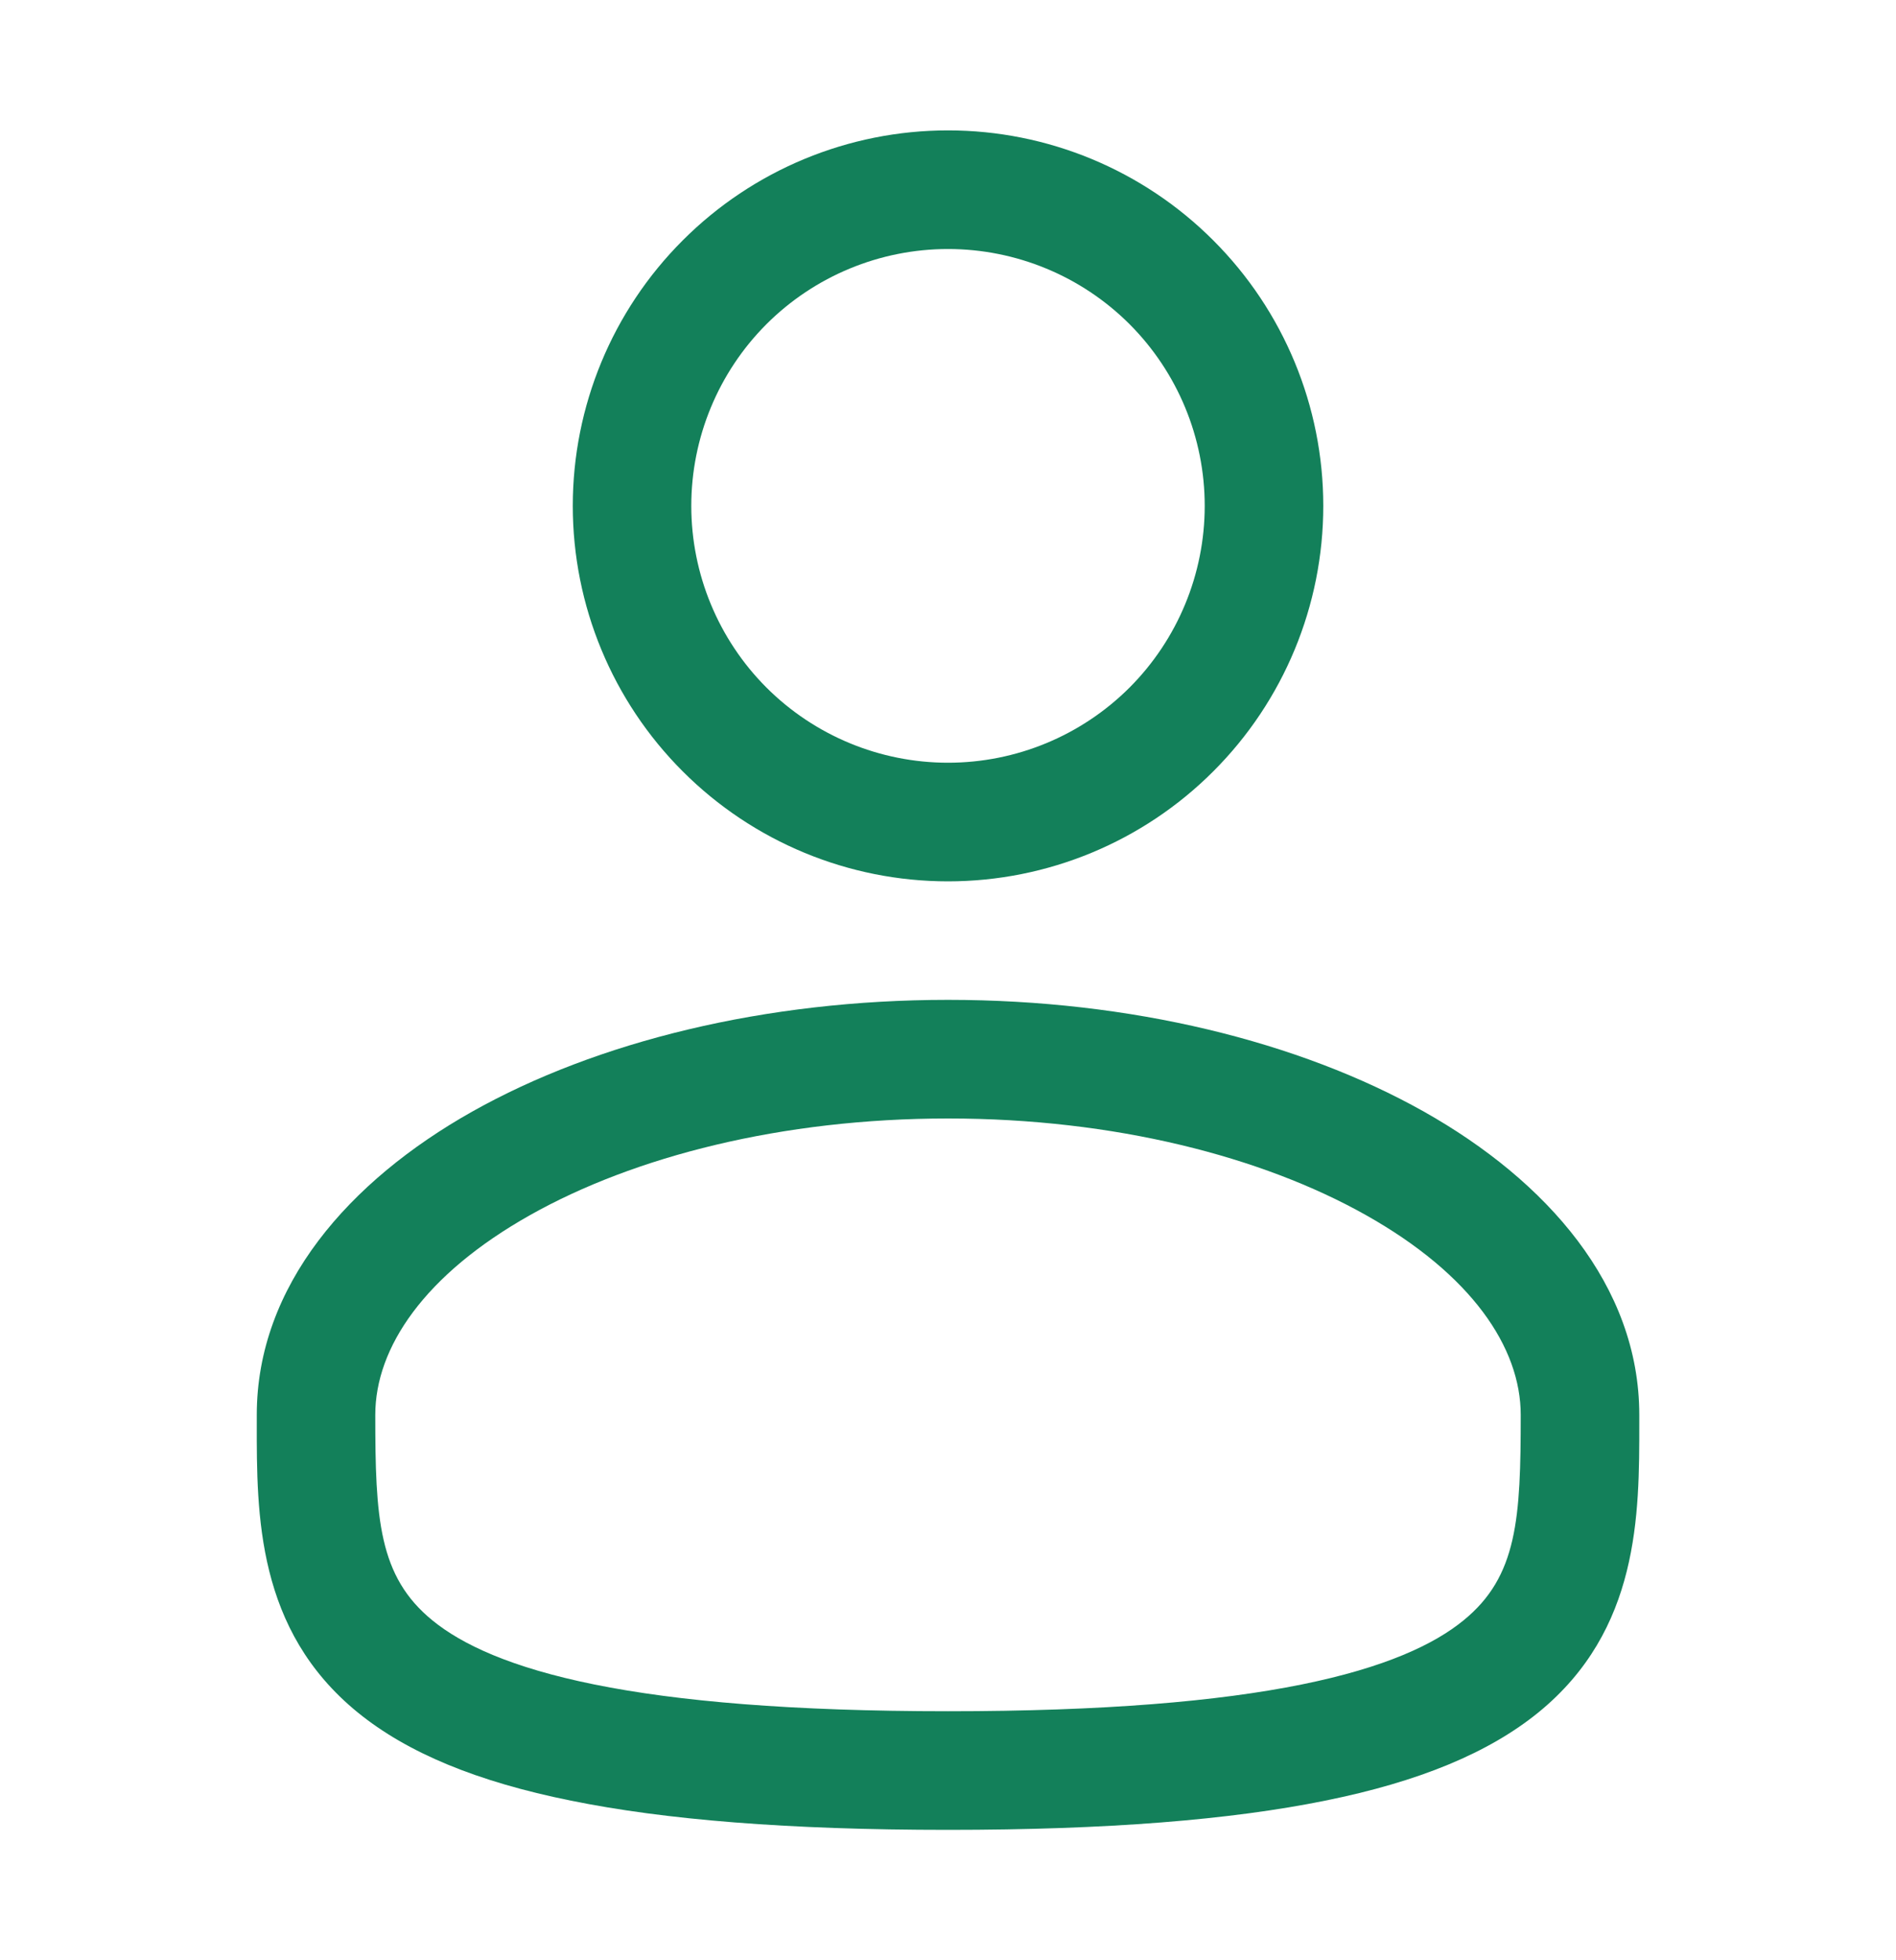 <svg width="30" height="31" viewBox="0 0 30 31" fill="none" xmlns="http://www.w3.org/2000/svg">
<path fill-rule="evenodd" clip-rule="evenodd" d="M15 2.062C13.425 2.062 11.915 2.688 10.802 3.802C9.688 4.915 9.063 6.425 9.063 8C9.063 9.575 9.688 11.085 10.802 12.198C11.915 13.312 13.425 13.938 15 13.938C16.575 13.938 18.085 13.312 19.198 12.198C20.312 11.085 20.938 9.575 20.938 8C20.938 6.425 20.312 4.915 19.198 3.802C18.085 2.688 16.575 2.062 15 2.062ZM10.938 8C10.938 6.923 11.366 5.889 12.127 5.127C12.889 4.366 13.923 3.938 15 3.938C16.078 3.938 17.111 4.366 17.873 5.127C18.634 5.889 19.062 6.923 19.062 8C19.062 9.077 18.634 10.111 17.873 10.873C17.111 11.634 16.078 12.062 15 12.062C13.923 12.062 12.889 11.634 12.127 10.873C11.366 10.111 10.938 9.077 10.938 8ZM15 15.812C12.109 15.812 9.444 16.47 7.47 17.58C5.525 18.675 4.063 20.332 4.063 22.375V22.503C4.061 23.955 4.06 25.777 5.659 27.08C6.445 27.72 7.546 28.176 9.034 28.476C10.524 28.779 12.467 28.938 15 28.938C17.532 28.938 19.475 28.779 20.968 28.476C22.455 28.176 23.555 27.72 24.343 27.08C25.941 25.777 25.939 23.955 25.938 22.503V22.375C25.938 20.332 24.475 18.675 22.531 17.58C20.556 16.47 17.892 15.812 15 15.812ZM5.938 22.375C5.938 21.311 6.715 20.156 8.389 19.215C10.034 18.29 12.369 17.688 15.001 17.688C17.631 17.688 19.966 18.29 21.611 19.215C23.286 20.156 24.062 21.311 24.062 22.375C24.062 24.01 24.012 24.93 23.157 25.625C22.695 26.003 21.92 26.371 20.595 26.639C19.274 26.906 17.468 27.062 15 27.062C12.533 27.062 10.725 26.906 9.405 26.639C8.08 26.371 7.305 26.003 6.843 25.626C5.988 24.93 5.938 24.01 5.938 22.375Z" fill="#13805A"/>
</svg>
